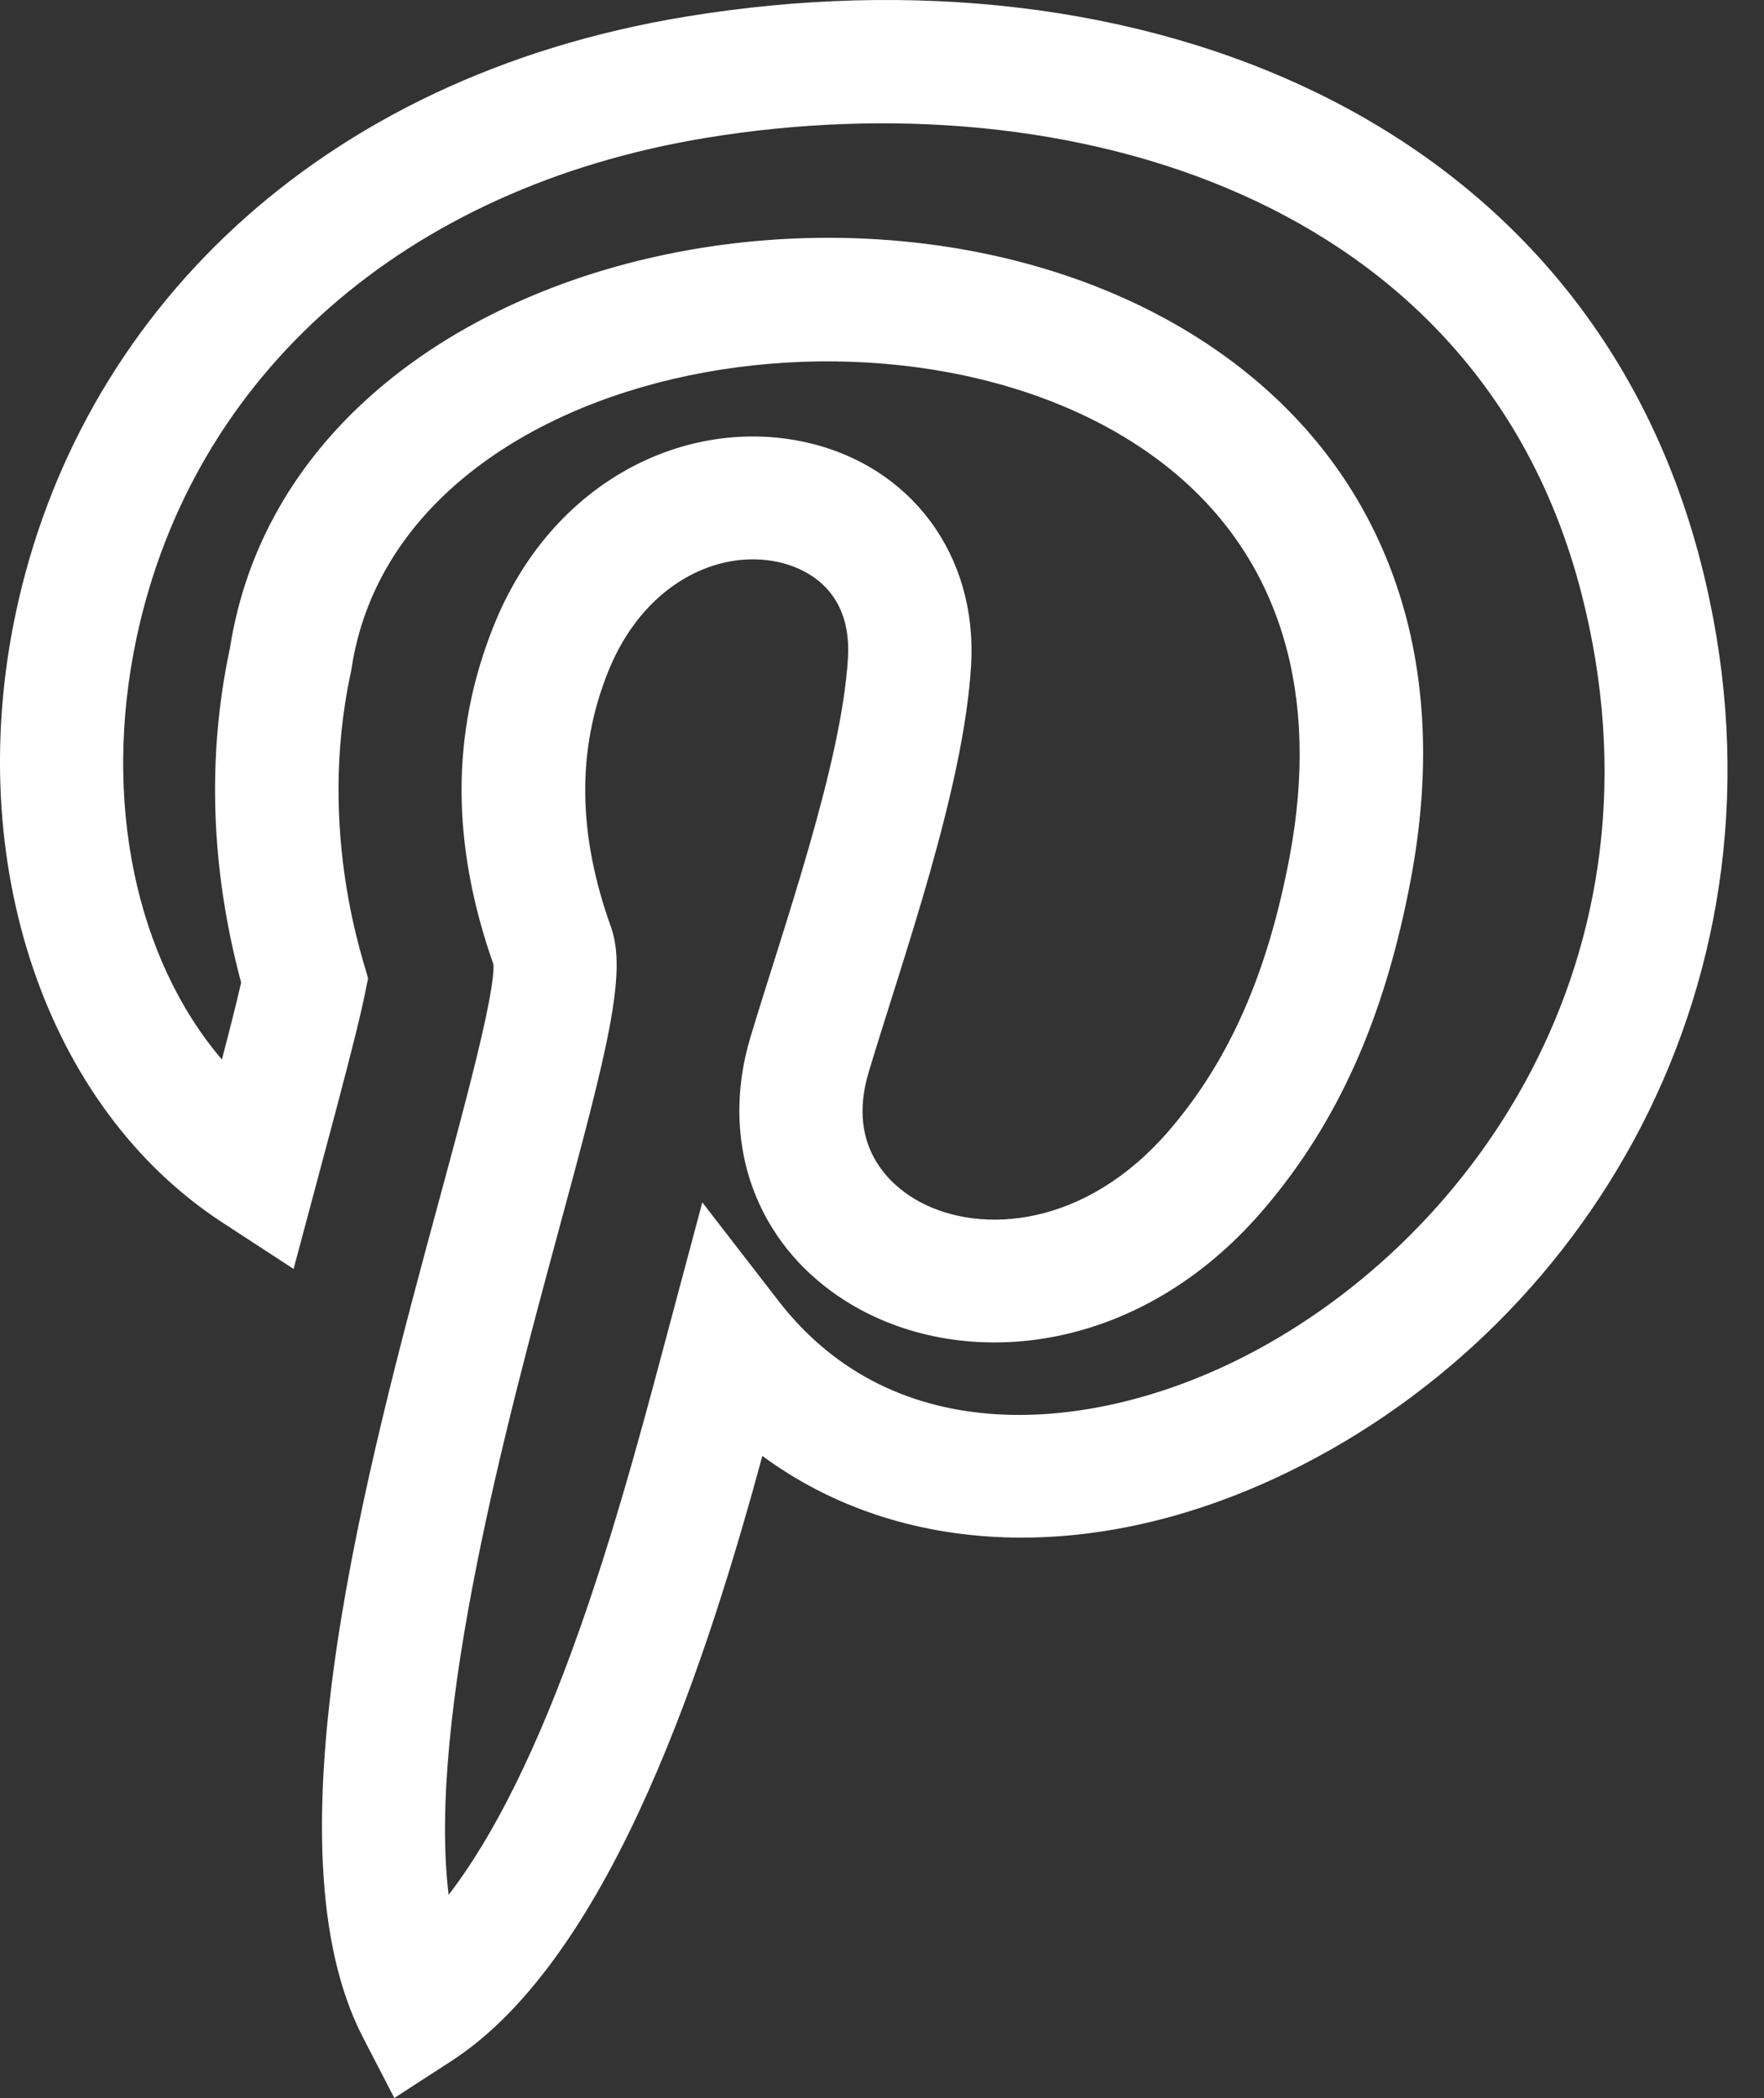 <svg width="37" height="44" viewBox="0 0 37 44" fill="none" xmlns="http://www.w3.org/2000/svg">
<rect x="0" y="0" width="37" height="44" fill="#333333" stroke="none"/>
<path d="M4.66 25.636L6.158 26.613L6.724 24.495C7.727 20.772 7.621 20.937 7.721 20.524C7.68 20.292 6.625 17.495 7.36 14.096L7.374 14.018C8.379 7.411 19.478 5.613 24.632 9.912C26.855 11.767 27.692 14.55 27.051 17.961C26.59 20.41 25.787 22.237 24.522 23.709C22.776 25.741 20.581 25.907 19.28 25.2C18.796 24.937 17.723 24.146 18.22 22.488C18.931 20.115 20.217 16.541 20.369 13.949C20.504 11.64 19.106 9.761 16.89 9.273C14.42 8.729 11.574 10.057 10.344 13.154C9.458 15.382 9.461 17.698 10.351 20.23C10.38 20.855 9.742 23.211 9.227 25.111C7.671 30.858 5.539 38.727 7.615 42.734L8.271 44L9.469 43.224C12.894 41.006 14.895 34.554 15.991 30.535C18.878 32.664 22.968 32.844 27.013 30.875C33.508 27.715 37.84 20.175 35.67 11.78C33.25 2.423 23.86 -1.204 14.402 0.346C6.606 1.623 1.648 6.654 0.331 12.855C-0.779 18.087 0.961 23.223 4.66 25.636ZM2.862 13.388C4.038 7.848 8.509 3.923 14.822 2.889C22.404 1.647 31.016 4.113 33.165 12.423C35.152 20.108 30.781 26.175 25.878 28.56C22.871 30.023 18.784 30.456 16.331 27.286L14.731 25.217L14.057 27.74C13.166 31.069 11.725 36.72 9.41 39.74C8.956 36.005 10.646 29.765 11.724 25.783C12.754 21.982 13.158 20.401 12.814 19.439C12.117 17.491 12.096 15.746 12.749 14.102C13.48 12.262 15.039 11.504 16.332 11.789C16.798 11.892 17.874 12.293 17.786 13.799C17.655 16.025 16.407 19.53 15.741 21.751C15.042 24.082 15.945 26.324 18.041 27.463C20.398 28.742 23.935 28.356 26.487 25.385C28.059 23.555 29.046 21.347 29.593 18.435C30.016 16.184 29.916 14.114 29.295 12.282C28.717 10.578 27.707 9.116 26.293 7.936C19.617 2.368 6.181 4.925 4.823 13.592C4.339 15.858 4.418 18.217 5.058 20.608C4.955 21.057 4.809 21.631 4.654 22.221C2.854 20.112 2.139 16.798 2.862 13.388Z" fill="white"/>
</svg>
